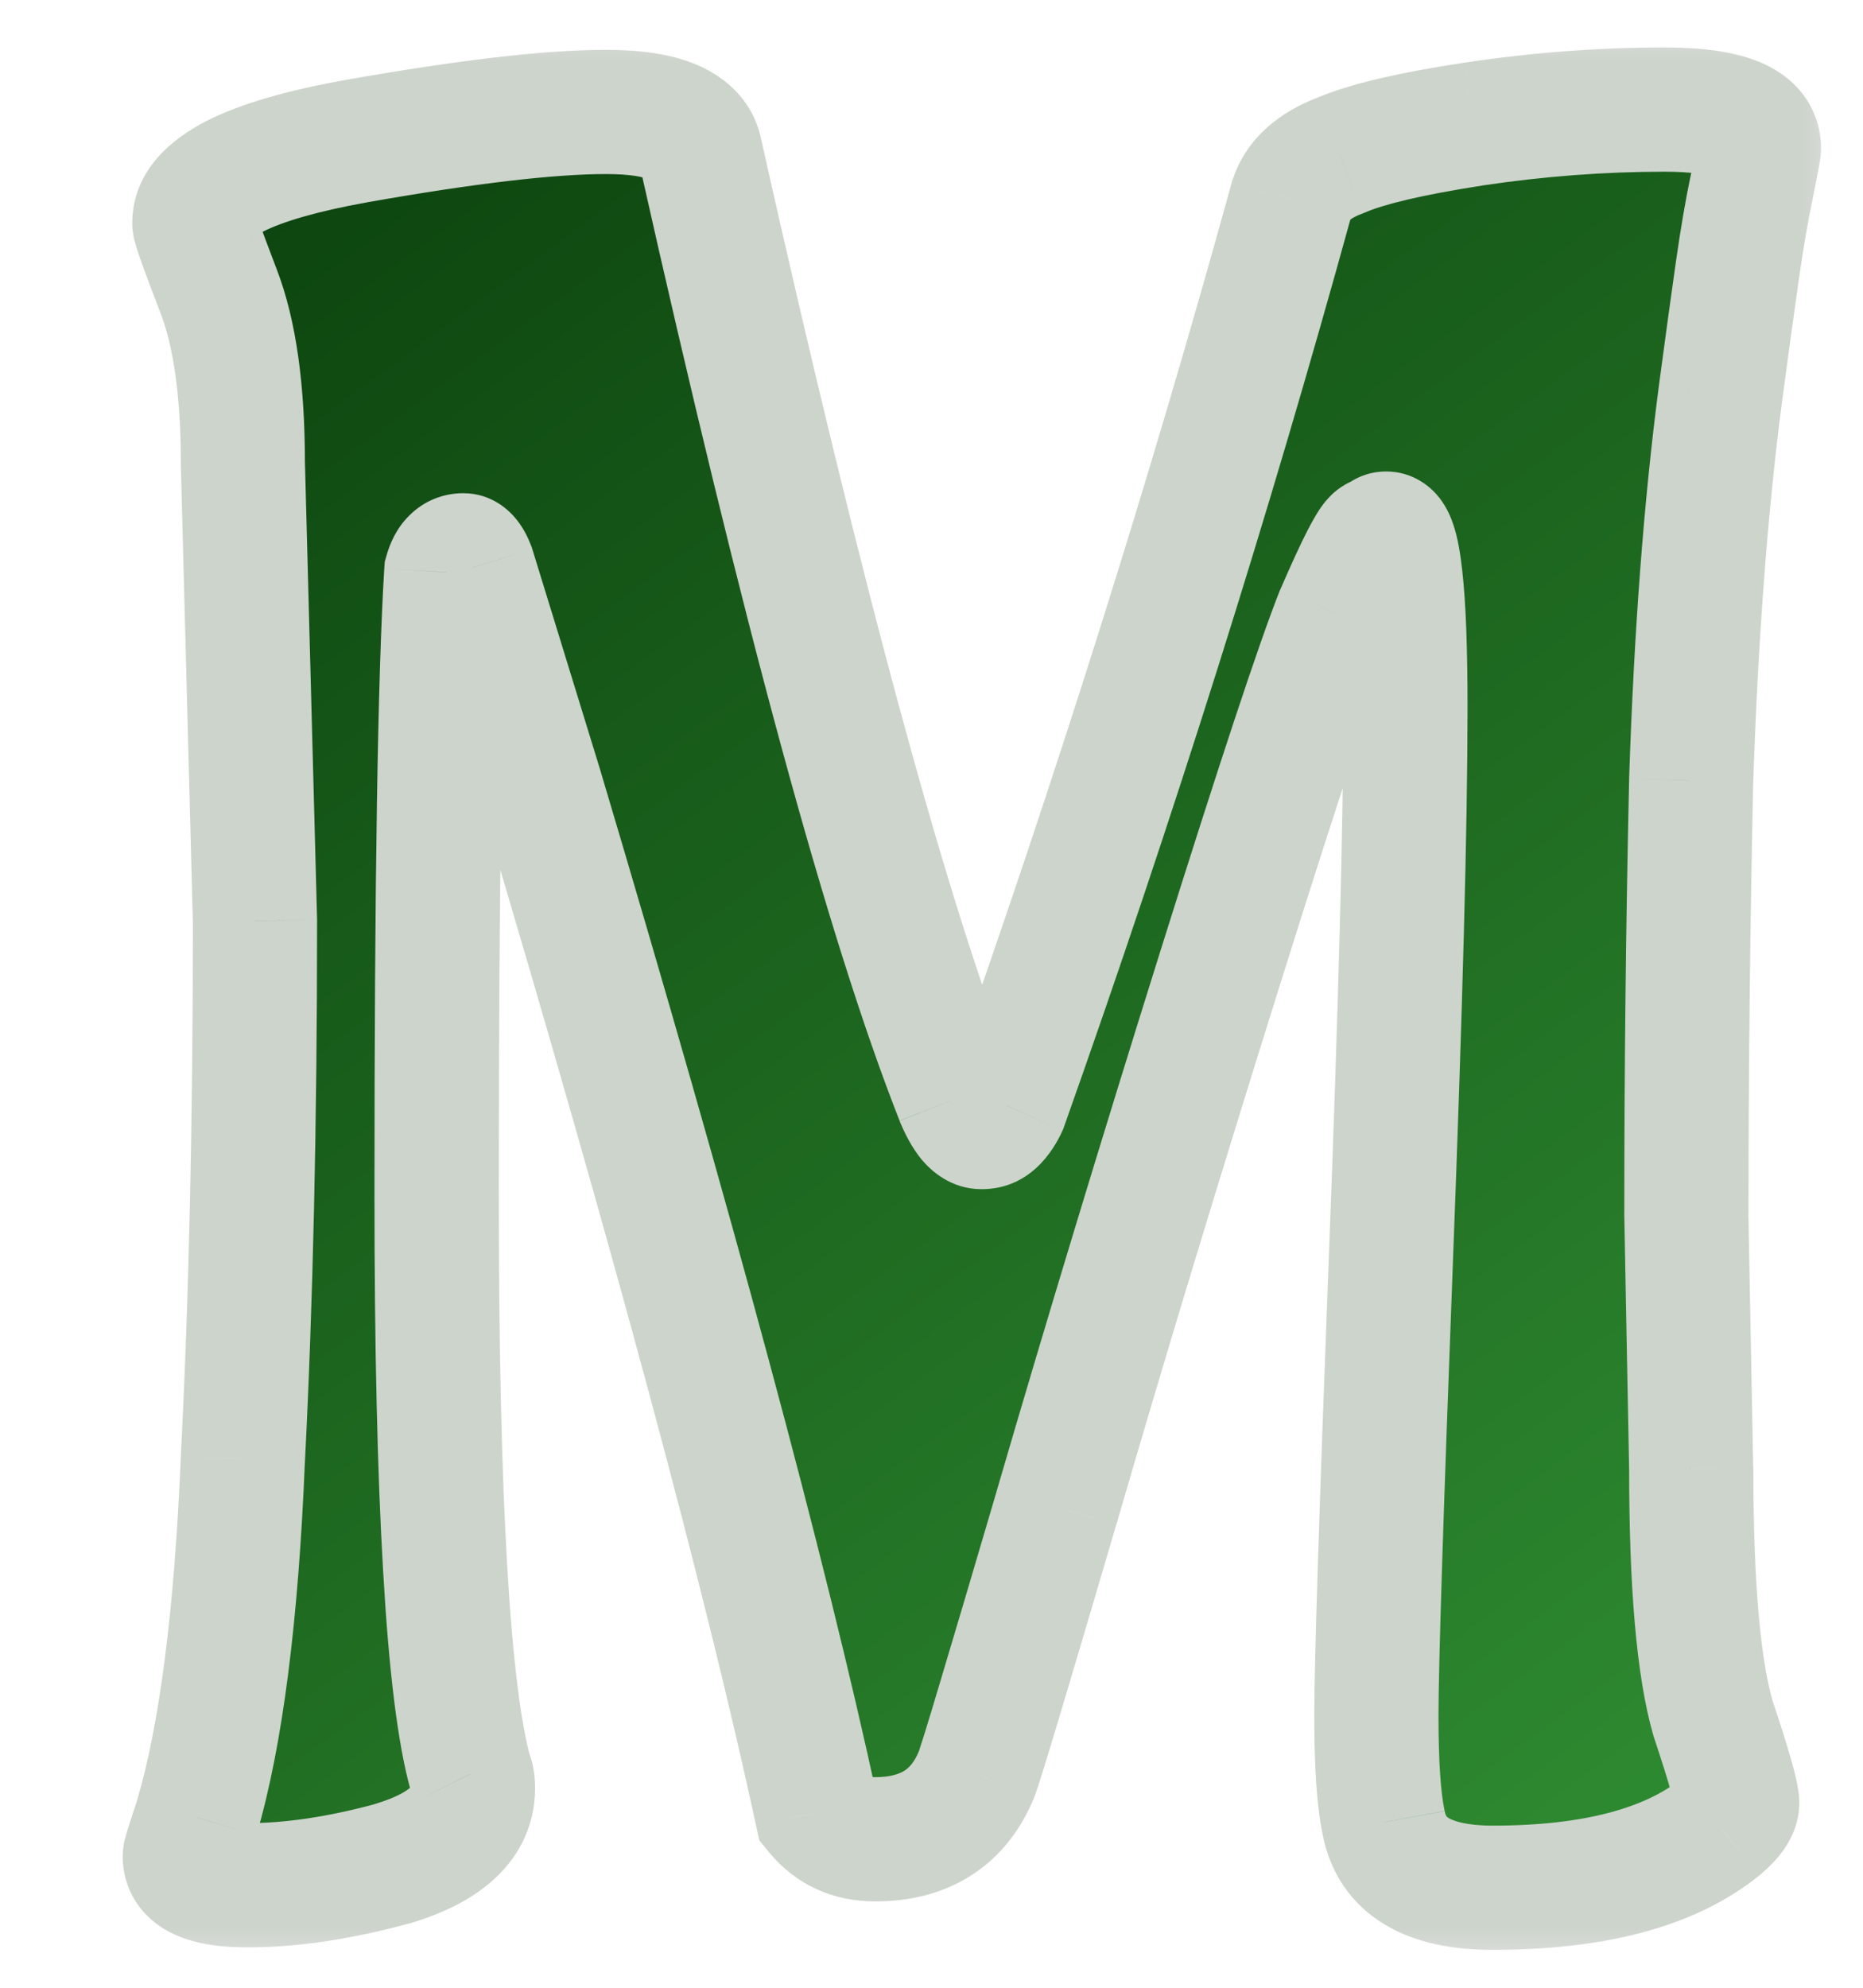 <svg width="15" height="16" viewBox="0 0 15 16" fill="none" xmlns="http://www.w3.org/2000/svg">
<mask id="path-1-outside-1_124_136" maskUnits="userSpaceOnUse" x="0" y="0" width="15" height="16" fill="black">
<rect fill="white" width="15" height="16"/>
<path d="M2.053 7.415L1.956 3.729C1.956 3.144 1.891 2.683 1.76 2.345C1.631 2.006 1.565 1.825 1.565 1.798C1.565 1.512 2.001 1.292 2.872 1.135C3.756 0.979 4.426 0.901 4.88 0.901C5.348 0.901 5.602 1.012 5.641 1.233C6.46 4.886 7.149 7.421 7.708 8.838C7.773 8.994 7.838 9.072 7.903 9.072C7.981 9.072 8.046 9.014 8.098 8.896C8.969 6.439 9.736 4.008 10.399 1.603C10.451 1.448 10.581 1.331 10.789 1.252C10.997 1.161 11.354 1.077 11.861 0.999C12.382 0.921 12.895 0.882 13.402 0.882C13.909 0.882 14.162 0.986 14.162 1.194C14.162 1.207 14.143 1.311 14.104 1.506C14.065 1.688 14.026 1.915 13.987 2.188C13.948 2.462 13.902 2.793 13.851 3.183C13.733 4.08 13.655 5.114 13.617 6.284C13.591 7.441 13.578 8.604 13.578 9.774L13.617 11.822C13.617 12.758 13.675 13.427 13.792 13.83C13.922 14.22 13.987 14.447 13.987 14.512C13.987 14.565 13.941 14.63 13.851 14.707C13.447 15.033 12.836 15.195 12.018 15.195C11.498 15.195 11.205 15.02 11.14 14.668C11.101 14.486 11.082 14.2 11.082 13.81C11.082 13.408 11.12 12.185 11.198 10.145C11.277 8.104 11.316 6.622 11.316 5.699C11.316 4.763 11.264 4.295 11.159 4.295C11.146 4.295 11.14 4.301 11.14 4.314C11.14 4.314 11.12 4.321 11.082 4.333C11.043 4.346 10.938 4.548 10.77 4.938C10.614 5.328 10.295 6.29 9.814 7.824C9.333 9.358 8.898 10.794 8.508 12.133C8.117 13.46 7.903 14.175 7.864 14.278C7.721 14.63 7.448 14.805 7.045 14.805C6.85 14.805 6.694 14.733 6.577 14.591C6.161 12.666 5.42 9.917 4.354 6.342L3.808 4.567C3.782 4.503 3.756 4.47 3.73 4.47C3.665 4.47 3.619 4.516 3.594 4.606C3.542 5.452 3.515 7.115 3.515 9.598C3.515 12.069 3.607 13.629 3.788 14.278C3.801 14.305 3.808 14.344 3.808 14.396C3.808 14.668 3.594 14.87 3.164 15C2.736 15.117 2.345 15.175 1.994 15.175C1.657 15.175 1.488 15.098 1.488 14.941C1.488 14.928 1.52 14.825 1.585 14.63C1.78 13.966 1.903 13.005 1.956 11.743C2.021 10.482 2.053 9.04 2.053 7.415Z"/>
</mask>
<path d="M2.053 7.415L1.956 3.729C1.956 3.144 1.891 2.683 1.76 2.345C1.631 2.006 1.565 1.825 1.565 1.798C1.565 1.512 2.001 1.292 2.872 1.135C3.756 0.979 4.426 0.901 4.88 0.901C5.348 0.901 5.602 1.012 5.641 1.233C6.46 4.886 7.149 7.421 7.708 8.838C7.773 8.994 7.838 9.072 7.903 9.072C7.981 9.072 8.046 9.014 8.098 8.896C8.969 6.439 9.736 4.008 10.399 1.603C10.451 1.448 10.581 1.331 10.789 1.252C10.997 1.161 11.354 1.077 11.861 0.999C12.382 0.921 12.895 0.882 13.402 0.882C13.909 0.882 14.162 0.986 14.162 1.194C14.162 1.207 14.143 1.311 14.104 1.506C14.065 1.688 14.026 1.915 13.987 2.188C13.948 2.462 13.902 2.793 13.851 3.183C13.733 4.08 13.655 5.114 13.617 6.284C13.591 7.441 13.578 8.604 13.578 9.774L13.617 11.822C13.617 12.758 13.675 13.427 13.792 13.83C13.922 14.22 13.987 14.447 13.987 14.512C13.987 14.565 13.941 14.63 13.851 14.707C13.447 15.033 12.836 15.195 12.018 15.195C11.498 15.195 11.205 15.02 11.14 14.668C11.101 14.486 11.082 14.2 11.082 13.81C11.082 13.408 11.12 12.185 11.198 10.145C11.277 8.104 11.316 6.622 11.316 5.699C11.316 4.763 11.264 4.295 11.159 4.295C11.146 4.295 11.14 4.301 11.14 4.314C11.14 4.314 11.12 4.321 11.082 4.333C11.043 4.346 10.938 4.548 10.77 4.938C10.614 5.328 10.295 6.29 9.814 7.824C9.333 9.358 8.898 10.794 8.508 12.133C8.117 13.46 7.903 14.175 7.864 14.278C7.721 14.63 7.448 14.805 7.045 14.805C6.85 14.805 6.694 14.733 6.577 14.591C6.161 12.666 5.42 9.917 4.354 6.342L3.808 4.567C3.782 4.503 3.756 4.47 3.73 4.47C3.665 4.47 3.619 4.516 3.594 4.606C3.542 5.452 3.515 7.115 3.515 9.598C3.515 12.069 3.607 13.629 3.788 14.278C3.801 14.305 3.808 14.344 3.808 14.396C3.808 14.668 3.594 14.87 3.164 15C2.736 15.117 2.345 15.175 1.994 15.175C1.657 15.175 1.488 15.098 1.488 14.941C1.488 14.928 1.52 14.825 1.585 14.63C1.78 13.966 1.903 13.005 1.956 11.743C2.021 10.482 2.053 9.04 2.053 7.415Z" fill="url(#paint0_linear_124_136)"/>
<path d="M2.053 7.415L2.553 7.415L2.553 7.401L2.053 7.415ZM1.956 3.729L1.455 3.729L1.456 3.742L1.956 3.729ZM1.76 2.345L2.227 2.165L2.227 2.165L1.76 2.345ZM2.872 1.135L2.785 0.643L2.784 0.643L2.872 1.135ZM5.641 1.233L5.149 1.32L5.151 1.331L5.153 1.342L5.641 1.233ZM7.708 8.838L7.243 9.022L7.246 9.03L7.708 8.838ZM8.098 8.896L8.555 9.1L8.563 9.082L8.569 9.064L8.098 8.896ZM10.399 1.603L9.925 1.445L9.92 1.458L9.917 1.471L10.399 1.603ZM10.789 1.252L10.965 1.721L10.977 1.716L10.989 1.711L10.789 1.252ZM11.861 0.999L11.787 0.505L11.786 0.505L11.861 0.999ZM14.104 1.506L14.593 1.611L14.594 1.604L14.104 1.506ZM13.987 2.188L13.492 2.118L13.492 2.118L13.987 2.188ZM13.851 3.183L13.355 3.117L13.355 3.118L13.851 3.183ZM13.617 6.284L13.117 6.267L13.117 6.272L13.617 6.284ZM13.578 9.774L13.077 9.774L13.078 9.784L13.578 9.774ZM13.617 11.822L14.117 11.822L14.116 11.812L13.617 11.822ZM13.792 13.83L13.312 13.969L13.315 13.979L13.318 13.988L13.792 13.83ZM13.851 14.707L14.164 15.097L14.17 15.092L14.176 15.087L13.851 14.707ZM11.14 14.668L11.632 14.577L11.629 14.564L11.14 14.668ZM11.198 10.145L10.699 10.125L10.699 10.125L11.198 10.145ZM11.14 4.314L11.298 4.788L11.64 4.674V4.314H11.14ZM11.082 4.333L10.923 3.859L10.923 3.859L11.082 4.333ZM10.77 4.938L10.311 4.739L10.308 4.746L10.305 4.752L10.77 4.938ZM9.814 7.824L9.337 7.674L9.337 7.674L9.814 7.824ZM8.508 12.133L8.987 12.275L8.988 12.273L8.508 12.133ZM7.864 14.278L8.327 14.467L8.332 14.454L7.864 14.278ZM6.577 14.591L6.088 14.696L6.114 14.814L6.19 14.907L6.577 14.591ZM4.354 6.342L4.833 6.199L4.832 6.195L4.354 6.342ZM3.808 4.567L4.286 4.42L4.28 4.401L4.272 4.382L3.808 4.567ZM3.594 4.606L3.113 4.469L3.098 4.521L3.094 4.576L3.594 4.606ZM3.788 14.278L3.307 14.413L3.32 14.459L3.341 14.502L3.788 14.278ZM3.164 15L3.296 15.483L3.309 15.479L3.164 15ZM1.585 14.63L2.059 14.788L2.062 14.779L2.065 14.771L1.585 14.63ZM1.956 11.743L1.456 11.718L1.456 11.723L1.956 11.743ZM2.553 7.401L2.455 3.716L1.456 3.742L1.553 7.428L2.553 7.401ZM2.455 3.729C2.455 3.116 2.389 2.585 2.227 2.165L1.294 2.524C1.392 2.78 1.456 3.172 1.456 3.729H2.455ZM2.227 2.165C2.163 1.997 2.116 1.872 2.085 1.786C2.07 1.743 2.06 1.715 2.055 1.698C2.052 1.689 2.052 1.689 2.054 1.694C2.054 1.697 2.056 1.705 2.058 1.717C2.06 1.725 2.066 1.756 2.066 1.798H1.065C1.065 1.871 1.082 1.932 1.083 1.937C1.089 1.958 1.095 1.979 1.1 1.996C1.112 2.032 1.126 2.075 1.143 2.123C1.178 2.219 1.228 2.354 1.294 2.524L2.227 2.165ZM2.066 1.798C2.066 1.952 1.944 1.953 2.118 1.864C2.271 1.787 2.54 1.703 2.96 1.628L2.784 0.643C2.333 0.724 1.949 0.829 1.666 0.972C1.405 1.105 1.065 1.359 1.065 1.798H2.066ZM2.959 1.628C3.836 1.473 4.471 1.401 4.88 1.401V0.401C4.38 0.401 3.676 0.486 2.785 0.643L2.959 1.628ZM4.88 1.401C4.979 1.401 5.056 1.407 5.116 1.416C5.176 1.426 5.208 1.437 5.222 1.443C5.235 1.448 5.219 1.444 5.197 1.419C5.171 1.39 5.155 1.354 5.149 1.32L6.133 1.146C6.078 0.831 5.861 0.631 5.621 0.526C5.403 0.431 5.142 0.401 4.88 0.401V1.401ZM5.153 1.342C5.972 4.995 6.668 7.564 7.243 9.021L8.173 8.655C7.63 7.278 6.948 4.777 6.129 1.124L5.153 1.342ZM7.246 9.03C7.287 9.128 7.343 9.239 7.421 9.334C7.495 9.422 7.655 9.572 7.903 9.572V8.572C8.086 8.572 8.181 8.683 8.19 8.693C8.203 8.71 8.194 8.704 8.17 8.646L7.246 9.03ZM7.903 9.572C8.288 9.572 8.479 9.27 8.555 9.1L7.641 8.693C7.631 8.715 7.638 8.691 7.676 8.656C7.697 8.638 7.728 8.615 7.77 8.598C7.813 8.581 7.858 8.572 7.903 8.572V9.572ZM8.569 9.064C9.444 6.596 10.215 4.153 10.881 1.736L9.917 1.471C9.257 3.864 8.494 6.283 7.627 8.729L8.569 9.064ZM10.873 1.762C10.872 1.765 10.871 1.768 10.869 1.771C10.867 1.774 10.867 1.774 10.87 1.77C10.878 1.763 10.904 1.743 10.965 1.721L10.613 0.784C10.317 0.896 10.04 1.1 9.925 1.445L10.873 1.762ZM10.989 1.711C11.133 1.648 11.433 1.571 11.938 1.493L11.786 0.505C11.276 0.583 10.861 0.675 10.589 0.794L10.989 1.711ZM11.936 1.493C12.432 1.419 12.921 1.382 13.402 1.382V0.382C12.869 0.382 12.331 0.423 11.787 0.505L11.936 1.493ZM13.402 1.382C13.513 1.382 13.6 1.388 13.667 1.397C13.736 1.406 13.771 1.418 13.783 1.423C13.795 1.428 13.764 1.418 13.727 1.373C13.684 1.319 13.662 1.252 13.662 1.194H14.662C14.662 1.032 14.61 0.874 14.503 0.742C14.403 0.619 14.276 0.544 14.162 0.497C13.944 0.408 13.675 0.382 13.402 0.382V1.382ZM13.662 1.194C13.662 1.17 13.664 1.151 13.665 1.148C13.665 1.141 13.666 1.137 13.666 1.136C13.666 1.133 13.666 1.134 13.666 1.139C13.664 1.148 13.661 1.165 13.656 1.19C13.647 1.239 13.633 1.311 13.614 1.408L14.594 1.604C14.614 1.506 14.629 1.429 14.639 1.374C14.644 1.347 14.649 1.323 14.652 1.303C14.654 1.293 14.655 1.282 14.657 1.271C14.657 1.27 14.662 1.235 14.662 1.194H13.662ZM13.615 1.401C13.573 1.598 13.532 1.838 13.492 2.118L14.482 2.259C14.52 1.993 14.557 1.778 14.593 1.611L13.615 1.401ZM13.492 2.118C13.453 2.393 13.407 2.726 13.355 3.117L14.346 3.249C14.398 2.86 14.443 2.53 14.482 2.259L13.492 2.118ZM13.355 3.118C13.235 4.035 13.156 5.085 13.117 6.267L14.116 6.3C14.155 5.142 14.232 4.125 14.346 3.248L13.355 3.118ZM13.117 6.272C13.091 7.433 13.078 8.6 13.078 9.774H14.078C14.078 8.608 14.091 7.448 14.116 6.295L13.117 6.272ZM13.078 9.784L13.117 11.831L14.116 11.812L14.077 9.764L13.078 9.784ZM13.117 11.822C13.117 12.761 13.174 13.493 13.312 13.969L14.272 13.691C14.177 13.361 14.117 12.754 14.117 11.822H13.117ZM13.318 13.988C13.382 14.18 13.428 14.327 13.457 14.431C13.472 14.483 13.482 14.519 13.487 14.542C13.495 14.577 13.487 14.556 13.487 14.512H14.487C14.487 14.437 14.471 14.363 14.463 14.325C14.452 14.275 14.437 14.217 14.419 14.156C14.384 14.032 14.332 13.87 14.266 13.672L13.318 13.988ZM13.487 14.512C13.487 14.452 13.5 14.404 13.512 14.373C13.524 14.342 13.537 14.322 13.543 14.313C13.553 14.299 13.553 14.304 13.525 14.328L14.176 15.087C14.239 15.033 14.307 14.967 14.363 14.887C14.415 14.812 14.487 14.682 14.487 14.512H13.487ZM13.537 14.318C13.261 14.54 12.785 14.695 12.018 14.695V15.695C12.888 15.695 13.634 15.525 14.164 15.097L13.537 14.318ZM12.018 14.695C11.804 14.695 11.703 14.657 11.665 14.635C11.65 14.625 11.646 14.62 11.645 14.618C11.644 14.616 11.637 14.605 11.632 14.578L10.648 14.759C10.706 15.069 10.875 15.327 11.151 15.492C11.405 15.645 11.711 15.695 12.018 15.695V14.695ZM11.629 14.564C11.602 14.436 11.582 14.195 11.582 13.81H10.582C10.582 14.206 10.6 14.537 10.651 14.773L11.629 14.564ZM11.582 13.81C11.582 13.419 11.62 12.21 11.698 10.164L10.699 10.125C10.621 12.161 10.582 13.396 10.582 13.81H11.582ZM11.698 10.164C11.776 8.122 11.816 6.632 11.816 5.699H10.816C10.816 6.611 10.777 8.085 10.699 10.125L11.698 10.164ZM11.816 5.699C11.816 5.226 11.803 4.853 11.773 4.59C11.759 4.464 11.739 4.334 11.702 4.224C11.685 4.172 11.652 4.089 11.591 4.009C11.527 3.927 11.385 3.795 11.159 3.795V4.795C10.96 4.795 10.842 4.676 10.801 4.623C10.78 4.596 10.768 4.572 10.762 4.561C10.756 4.548 10.754 4.541 10.753 4.54C10.753 4.54 10.754 4.543 10.756 4.55C10.758 4.558 10.76 4.569 10.763 4.583C10.768 4.612 10.774 4.651 10.78 4.701C10.802 4.906 10.816 5.235 10.816 5.699H11.816ZM11.159 3.795C11.076 3.795 10.921 3.816 10.791 3.946C10.661 4.076 10.64 4.23 10.64 4.314H11.64C11.64 4.385 11.622 4.529 11.498 4.653C11.375 4.777 11.23 4.795 11.159 4.795V3.795ZM11.14 4.314C10.982 3.84 10.982 3.84 10.982 3.84C10.982 3.84 10.982 3.84 10.982 3.84C10.982 3.84 10.982 3.84 10.982 3.84C10.982 3.84 10.982 3.84 10.982 3.84C10.982 3.84 10.982 3.84 10.982 3.84C10.982 3.84 10.982 3.84 10.982 3.84C10.982 3.84 10.982 3.84 10.982 3.84C10.982 3.84 10.982 3.84 10.982 3.84C10.982 3.84 10.982 3.84 10.982 3.84C10.982 3.84 10.982 3.84 10.982 3.84C10.982 3.84 10.982 3.84 10.982 3.84C10.982 3.84 10.982 3.84 10.982 3.84C10.982 3.84 10.982 3.84 10.982 3.84C10.982 3.84 10.982 3.84 10.982 3.84C10.982 3.84 10.982 3.84 10.982 3.84C10.982 3.84 10.982 3.84 10.982 3.84C10.982 3.84 10.982 3.84 10.982 3.84C10.982 3.84 10.982 3.84 10.982 3.84C10.982 3.84 10.982 3.84 10.982 3.84C10.982 3.84 10.982 3.84 10.982 3.84C10.982 3.84 10.982 3.84 10.982 3.84C10.982 3.84 10.982 3.84 10.982 3.84C10.982 3.84 10.982 3.84 10.982 3.84C10.982 3.84 10.982 3.84 10.982 3.84C10.982 3.84 10.982 3.84 10.982 3.84C10.982 3.84 10.982 3.84 10.982 3.84C10.982 3.84 10.982 3.84 10.982 3.84C10.982 3.84 10.982 3.84 10.982 3.84C10.982 3.84 10.982 3.84 10.982 3.84C10.982 3.84 10.982 3.84 10.982 3.84C10.982 3.84 10.982 3.84 10.982 3.84C10.982 3.84 10.982 3.84 10.982 3.84C10.982 3.84 10.982 3.84 10.982 3.84C10.982 3.84 10.982 3.84 10.982 3.84C10.982 3.84 10.982 3.84 10.982 3.84C10.982 3.84 10.982 3.84 10.982 3.84C10.982 3.84 10.982 3.84 10.982 3.84C10.982 3.84 10.982 3.84 10.982 3.84C10.982 3.84 10.982 3.84 10.982 3.84C10.982 3.84 10.982 3.84 10.982 3.84C10.982 3.84 10.982 3.84 10.982 3.84C10.982 3.84 10.982 3.84 10.982 3.84C10.982 3.84 10.982 3.84 10.982 3.84C10.982 3.84 10.982 3.84 10.982 3.84C10.982 3.84 10.981 3.84 10.981 3.84C10.981 3.84 10.981 3.84 10.981 3.84C10.981 3.84 10.981 3.84 10.981 3.84C10.981 3.84 10.981 3.84 10.981 3.84C10.981 3.84 10.981 3.84 10.981 3.84C10.981 3.84 10.981 3.84 10.981 3.84C10.981 3.84 10.981 3.84 10.981 3.84C10.981 3.84 10.981 3.84 10.981 3.84C10.981 3.84 10.981 3.84 10.981 3.84C10.981 3.84 10.981 3.84 10.981 3.84C10.981 3.84 10.981 3.84 10.981 3.84C10.981 3.84 10.981 3.84 10.981 3.84C10.981 3.84 10.981 3.84 10.981 3.84C10.981 3.84 10.981 3.84 10.981 3.84C10.981 3.84 10.981 3.84 10.981 3.84C10.981 3.84 10.981 3.84 10.981 3.84C10.981 3.84 10.981 3.84 10.981 3.84C10.981 3.84 10.981 3.84 10.981 3.84C10.981 3.84 10.981 3.84 10.981 3.84C10.981 3.84 10.981 3.84 10.981 3.84C10.981 3.84 10.981 3.84 10.981 3.84C10.981 3.84 10.981 3.84 10.981 3.84C10.981 3.84 10.981 3.84 10.981 3.84C10.981 3.84 10.981 3.84 10.981 3.84C10.981 3.84 10.981 3.84 10.981 3.84C10.981 3.84 10.981 3.84 10.981 3.84C10.981 3.84 10.981 3.84 10.981 3.84C10.981 3.84 10.981 3.84 10.981 3.84C10.981 3.84 10.981 3.84 10.981 3.84C10.981 3.84 10.981 3.84 10.981 3.84C10.981 3.84 10.981 3.84 10.981 3.84C10.981 3.84 10.981 3.84 10.981 3.84C10.981 3.84 10.981 3.84 10.981 3.84C10.981 3.84 10.98 3.84 10.98 3.84C10.98 3.84 10.98 3.84 10.98 3.84C10.98 3.84 10.98 3.84 10.98 3.84C10.98 3.84 10.98 3.84 10.98 3.84C10.98 3.84 10.98 3.84 10.98 3.84C10.98 3.84 10.98 3.84 10.98 3.84C10.98 3.84 10.98 3.84 10.98 3.84C10.98 3.84 10.98 3.84 10.98 3.84C10.98 3.84 10.98 3.84 10.98 3.84C10.98 3.84 10.98 3.84 10.98 3.84C10.98 3.84 10.98 3.84 10.98 3.84C10.98 3.84 10.98 3.84 10.98 3.84C10.98 3.84 10.98 3.84 10.98 3.84C10.98 3.84 10.98 3.84 10.98 3.84C10.98 3.84 10.98 3.84 10.98 3.84C10.98 3.84 10.98 3.84 10.98 3.84C10.98 3.84 10.98 3.84 10.98 3.84C10.98 3.84 10.98 3.84 10.98 3.84C10.98 3.84 10.98 3.84 10.98 3.84C10.98 3.84 10.98 3.84 10.98 3.84C10.98 3.84 10.98 3.84 10.98 3.84C10.98 3.84 10.98 3.84 10.98 3.84C10.98 3.84 10.98 3.84 10.98 3.84C10.98 3.84 10.98 3.84 10.98 3.84C10.98 3.84 10.98 3.84 10.98 3.84C10.98 3.84 10.979 3.84 10.979 3.84C10.979 3.84 10.979 3.84 10.979 3.84C10.979 3.84 10.979 3.84 10.979 3.84C10.979 3.84 10.979 3.84 10.979 3.84C10.979 3.841 10.979 3.841 10.979 3.841C10.979 3.841 10.979 3.841 10.979 3.841C10.979 3.841 10.979 3.841 10.979 3.841C10.979 3.841 10.979 3.841 10.979 3.841C10.979 3.841 10.979 3.841 10.979 3.841C10.979 3.841 10.979 3.841 10.979 3.841C10.979 3.841 10.979 3.841 10.979 3.841C10.979 3.841 10.979 3.841 10.979 3.841C10.979 3.841 10.979 3.841 10.979 3.841C10.979 3.841 10.979 3.841 10.979 3.841C10.979 3.841 10.979 3.841 10.979 3.841C10.979 3.841 10.979 3.841 10.979 3.841C10.979 3.841 10.979 3.841 10.979 3.841C10.979 3.841 10.979 3.841 10.979 3.841C10.979 3.841 10.979 3.841 10.979 3.841C10.979 3.841 10.979 3.841 10.979 3.841C10.979 3.841 10.979 3.841 10.979 3.841C10.979 3.841 10.979 3.841 10.979 3.841C10.978 3.841 10.978 3.841 10.978 3.841C10.978 3.841 10.978 3.841 10.978 3.841C10.978 3.841 10.978 3.841 10.978 3.841C10.978 3.841 10.978 3.841 10.978 3.841C10.978 3.841 10.978 3.841 10.978 3.841C10.978 3.841 10.978 3.841 10.978 3.841C10.978 3.841 10.978 3.841 10.978 3.841C10.978 3.841 10.978 3.841 10.978 3.841C10.978 3.841 10.978 3.841 10.978 3.841C10.978 3.841 10.978 3.841 10.978 3.841C10.978 3.841 10.978 3.841 10.978 3.841C10.978 3.841 10.978 3.841 10.978 3.841C10.978 3.841 10.978 3.841 10.978 3.841C10.978 3.841 10.978 3.841 10.978 3.841C10.978 3.841 10.978 3.841 10.978 3.841C10.978 3.841 10.977 3.841 10.977 3.841C10.977 3.841 10.977 3.841 10.977 3.841C10.977 3.841 10.977 3.841 10.977 3.841C10.977 3.841 10.977 3.841 10.977 3.841C10.977 3.841 10.977 3.841 10.977 3.841C10.977 3.841 10.977 3.841 10.977 3.841C10.977 3.841 10.977 3.841 10.977 3.841C10.977 3.841 10.977 3.841 10.977 3.841C10.977 3.841 10.977 3.841 10.977 3.841C10.977 3.841 10.977 3.841 10.977 3.841C10.977 3.841 10.977 3.841 10.977 3.841C10.977 3.841 10.977 3.841 10.977 3.841C10.977 3.841 10.977 3.841 10.977 3.841C10.977 3.841 10.977 3.841 10.977 3.841C10.977 3.841 10.977 3.841 10.977 3.841C10.977 3.841 10.977 3.841 10.976 3.841C10.976 3.841 10.976 3.841 10.976 3.841C10.976 3.841 10.976 3.841 10.976 3.841C10.976 3.841 10.976 3.842 10.976 3.842C10.976 3.842 10.976 3.842 10.976 3.842C10.976 3.842 10.976 3.842 10.976 3.842C10.976 3.842 10.976 3.842 10.976 3.842C10.976 3.842 10.976 3.842 10.976 3.842C10.976 3.842 10.976 3.842 10.976 3.842C10.976 3.842 10.976 3.842 10.976 3.842C10.976 3.842 10.976 3.842 10.976 3.842C10.976 3.842 10.976 3.842 10.976 3.842C10.976 3.842 10.976 3.842 10.976 3.842C10.976 3.842 10.976 3.842 10.976 3.842C10.976 3.842 10.976 3.842 10.976 3.842C10.976 3.842 10.976 3.842 10.975 3.842C10.975 3.842 10.975 3.842 10.975 3.842C10.975 3.842 10.975 3.842 10.975 3.842C10.975 3.842 10.975 3.842 10.975 3.842C10.975 3.842 10.975 3.842 10.975 3.842C10.975 3.842 10.975 3.842 10.975 3.842C10.975 3.842 10.975 3.842 10.975 3.842C10.975 3.842 10.975 3.842 10.975 3.842C10.975 3.842 10.975 3.842 10.975 3.842C10.975 3.842 10.975 3.842 10.975 3.842C10.975 3.842 10.975 3.842 10.975 3.842C10.975 3.842 10.975 3.842 10.975 3.842C10.975 3.842 10.975 3.842 10.975 3.842C10.975 3.842 10.974 3.842 10.974 3.842C10.974 3.842 10.974 3.842 10.974 3.842C10.974 3.842 10.974 3.842 10.974 3.842C10.974 3.842 10.974 3.842 10.974 3.842C10.974 3.842 10.974 3.842 10.974 3.842C10.974 3.842 10.974 3.842 10.974 3.842C10.974 3.842 10.974 3.842 10.974 3.842C10.974 3.842 10.974 3.842 10.974 3.842C10.974 3.842 10.974 3.842 10.974 3.842C10.974 3.842 10.974 3.842 10.974 3.842C10.974 3.842 10.974 3.842 10.974 3.842C10.973 3.842 10.973 3.842 10.973 3.842C10.973 3.842 10.973 3.842 10.973 3.842C10.973 3.842 10.973 3.842 10.973 3.843C10.973 3.843 10.973 3.843 10.973 3.843C10.973 3.843 10.973 3.843 10.973 3.843C10.973 3.843 10.973 3.843 10.973 3.843C10.973 3.843 10.973 3.843 10.973 3.843C10.973 3.843 10.973 3.843 10.973 3.843C10.973 3.843 10.973 3.843 10.973 3.843C10.973 3.843 10.973 3.843 10.973 3.843C10.973 3.843 10.973 3.843 10.973 3.843C10.973 3.843 10.973 3.843 10.973 3.843C10.973 3.843 10.973 3.843 10.972 3.843C10.972 3.843 10.972 3.843 10.972 3.843C10.972 3.843 10.972 3.843 10.972 3.843C10.972 3.843 10.972 3.843 10.972 3.843C10.972 3.843 10.972 3.843 10.972 3.843C10.972 3.843 10.972 3.843 10.972 3.843C10.972 3.843 10.972 3.843 10.972 3.843C10.972 3.843 10.972 3.843 10.972 3.843C10.972 3.843 10.972 3.843 10.972 3.843C10.972 3.843 10.972 3.843 10.972 3.843C10.972 3.843 10.972 3.843 10.972 3.843C10.971 3.843 10.971 3.843 10.971 3.843C10.971 3.843 10.971 3.843 10.971 3.843C10.971 3.843 10.971 3.843 10.971 3.843C10.971 3.843 10.971 3.843 10.971 3.843C10.971 3.843 10.971 3.843 10.971 3.843C10.971 3.843 10.971 3.843 10.971 3.843C10.971 3.843 10.971 3.843 10.971 3.843C10.971 3.843 10.971 3.843 10.971 3.843C10.971 3.843 10.971 3.843 10.971 3.843C10.971 3.843 10.97 3.843 10.97 3.843C10.97 3.843 10.97 3.843 10.97 3.843C10.97 3.844 10.97 3.844 10.97 3.844C10.97 3.844 10.97 3.844 10.97 3.844C10.97 3.844 10.97 3.844 10.97 3.844C10.97 3.844 10.97 3.844 10.97 3.844C10.97 3.844 10.97 3.844 10.97 3.844C10.97 3.844 10.97 3.844 10.97 3.844C10.97 3.844 10.97 3.844 10.97 3.844C10.97 3.844 10.97 3.844 10.97 3.844C10.97 3.844 10.97 3.844 10.97 3.844C10.969 3.844 10.969 3.844 10.969 3.844C10.969 3.844 10.969 3.844 10.969 3.844C10.969 3.844 10.969 3.844 10.969 3.844C10.969 3.844 10.969 3.844 10.969 3.844C10.969 3.844 10.969 3.844 10.969 3.844C10.969 3.844 10.969 3.844 10.969 3.844C10.969 3.844 10.969 3.844 10.969 3.844C10.969 3.844 10.969 3.844 10.969 3.844C10.969 3.844 10.969 3.844 10.969 3.844C10.969 3.844 10.968 3.844 10.968 3.844C10.968 3.844 10.968 3.844 10.968 3.844C10.968 3.844 10.968 3.844 10.968 3.844C10.968 3.844 10.968 3.844 10.968 3.844C10.968 3.844 10.968 3.844 10.968 3.844C10.968 3.844 10.968 3.844 10.968 3.844C10.968 3.844 10.968 3.844 10.968 3.844C10.968 3.844 10.968 3.844 10.968 3.844C10.968 3.844 10.967 3.844 10.967 3.844C10.967 3.844 10.967 3.844 10.967 3.844C10.967 3.845 10.967 3.845 10.967 3.845C10.967 3.845 10.967 3.845 10.967 3.845C10.967 3.845 10.967 3.845 10.967 3.845C10.967 3.845 10.967 3.845 10.967 3.845C10.967 3.845 10.967 3.845 10.967 3.845C10.967 3.845 10.967 3.845 10.967 3.845C10.967 3.845 10.967 3.845 10.967 3.845C10.966 3.845 10.966 3.845 10.966 3.845C10.966 3.845 10.966 3.845 10.966 3.845C10.966 3.845 10.966 3.845 10.966 3.845C10.966 3.845 10.966 3.845 10.966 3.845C10.966 3.845 10.966 3.845 10.966 3.845C10.966 3.845 10.966 3.845 10.966 3.845C10.966 3.845 10.966 3.845 10.966 3.845C10.966 3.845 10.966 3.845 10.966 3.845C10.966 3.845 10.966 3.845 10.966 3.845C10.966 3.845 10.965 3.845 10.965 3.845C10.965 3.845 10.965 3.845 10.965 3.845C10.965 3.845 10.965 3.845 10.965 3.845C10.965 3.845 10.965 3.845 10.965 3.845C10.965 3.845 10.965 3.845 10.965 3.845C10.965 3.845 10.965 3.845 10.965 3.845C10.965 3.845 10.965 3.845 10.965 3.845C10.965 3.845 10.965 3.845 10.964 3.845C10.964 3.845 10.964 3.845 10.964 3.845C10.964 3.845 10.964 3.846 10.964 3.846C10.964 3.846 10.964 3.846 10.964 3.846C10.964 3.846 10.964 3.846 10.964 3.846C10.964 3.846 10.964 3.846 10.964 3.846C10.964 3.846 10.964 3.846 10.964 3.846C10.964 3.846 10.964 3.846 10.964 3.846C10.964 3.846 10.964 3.846 10.963 3.846C10.963 3.846 10.963 3.846 10.963 3.846C10.963 3.846 10.963 3.846 10.963 3.846C10.963 3.846 10.963 3.846 10.963 3.846C10.963 3.846 10.963 3.846 10.963 3.846C10.963 3.846 10.963 3.846 10.963 3.846C10.963 3.846 10.963 3.846 10.963 3.846C10.963 3.846 10.963 3.846 10.963 3.846C10.963 3.846 10.963 3.846 10.963 3.846C10.962 3.846 10.962 3.846 10.962 3.846C10.962 3.846 10.962 3.846 10.962 3.846C10.962 3.846 10.962 3.846 10.962 3.846C10.962 3.846 10.962 3.846 10.962 3.846C10.962 3.846 10.962 3.846 10.962 3.846C10.962 3.846 10.962 3.846 10.962 3.846C10.962 3.846 10.962 3.846 10.961 3.846C10.961 3.846 10.961 3.846 10.961 3.846C10.961 3.846 10.961 3.847 10.961 3.847C10.961 3.847 10.961 3.847 10.961 3.847C10.961 3.847 10.961 3.847 10.961 3.847C10.961 3.847 10.961 3.847 10.961 3.847C10.961 3.847 10.961 3.847 10.961 3.847C10.961 3.847 10.961 3.847 10.961 3.847C10.96 3.847 10.96 3.847 10.96 3.847C10.96 3.847 10.96 3.847 10.96 3.847C10.96 3.847 10.96 3.847 10.96 3.847C10.96 3.847 10.96 3.847 10.96 3.847C10.96 3.847 10.96 3.847 10.96 3.847C10.96 3.847 10.96 3.847 10.96 3.847C10.96 3.847 10.96 3.847 10.96 3.847C10.96 3.847 10.96 3.847 10.96 3.847C10.959 3.847 10.959 3.847 10.959 3.847C10.959 3.847 10.959 3.847 10.959 3.847C10.959 3.847 10.959 3.847 10.959 3.847C10.959 3.847 10.959 3.847 10.959 3.847C10.959 3.847 10.959 3.847 10.959 3.847C10.959 3.847 10.959 3.847 10.959 3.847C10.959 3.847 10.959 3.847 10.959 3.847C10.958 3.847 10.958 3.848 10.958 3.848C10.958 3.848 10.958 3.848 10.958 3.848C10.958 3.848 10.958 3.848 10.958 3.848C10.958 3.848 10.958 3.848 10.958 3.848C10.958 3.848 10.958 3.848 10.958 3.848C10.958 3.848 10.958 3.848 10.958 3.848C10.957 3.848 10.957 3.848 10.957 3.848C10.957 3.848 10.957 3.848 10.957 3.848C10.957 3.848 10.957 3.848 10.957 3.848C10.957 3.848 10.957 3.848 10.957 3.848C10.957 3.848 10.957 3.848 10.957 3.848C10.957 3.848 10.957 3.848 10.957 3.848C10.957 3.848 10.957 3.848 10.957 3.848C10.957 3.848 10.956 3.848 10.956 3.848C10.956 3.848 10.956 3.848 10.956 3.848C10.956 3.848 10.956 3.848 10.956 3.848C10.956 3.848 10.956 3.848 10.956 3.848C10.956 3.848 10.956 3.848 10.956 3.848C10.956 3.848 10.956 3.848 10.956 3.848C10.956 3.848 10.956 3.848 10.956 3.848C10.955 3.848 10.955 3.848 10.955 3.849C10.955 3.849 10.955 3.849 10.955 3.849C10.955 3.849 10.955 3.849 10.955 3.849C10.955 3.849 10.955 3.849 10.955 3.849C10.955 3.849 10.955 3.849 10.955 3.849C10.955 3.849 10.955 3.849 10.955 3.849C10.954 3.849 10.954 3.849 10.954 3.849C10.954 3.849 10.954 3.849 10.954 3.849C10.954 3.849 10.954 3.849 10.954 3.849C10.954 3.849 10.954 3.849 10.954 3.849C10.954 3.849 10.954 3.849 10.954 3.849C10.954 3.849 10.954 3.849 10.954 3.849C10.954 3.849 10.954 3.849 10.953 3.849C10.953 3.849 10.953 3.849 10.953 3.849C10.953 3.849 10.953 3.849 10.953 3.849C10.953 3.849 10.953 3.849 10.953 3.849C10.953 3.849 10.953 3.849 10.953 3.849C10.953 3.849 10.953 3.849 10.953 3.849C10.953 3.849 10.953 3.849 10.953 3.849C10.952 3.849 10.952 3.849 10.952 3.85C10.952 3.85 10.952 3.85 10.952 3.85C10.952 3.85 10.952 3.85 10.952 3.85C10.952 3.85 10.952 3.85 10.952 3.85C10.952 3.85 10.952 3.85 10.952 3.85C10.952 3.85 10.952 3.85 10.951 3.85C10.951 3.85 10.951 3.85 10.951 3.85C10.951 3.85 10.951 3.85 10.951 3.85C10.951 3.85 10.951 3.85 10.951 3.85C10.951 3.85 10.951 3.85 10.951 3.85C10.951 3.85 10.951 3.85 10.951 3.85C10.951 3.85 10.951 3.85 10.95 3.85C10.95 3.85 10.95 3.85 10.95 3.85C10.95 3.85 10.95 3.85 10.95 3.85C10.95 3.85 10.95 3.85 10.95 3.85C10.95 3.85 10.95 3.85 10.95 3.85C10.95 3.85 10.95 3.85 10.95 3.85C10.95 3.85 10.95 3.85 10.95 3.85C10.949 3.85 10.949 3.85 10.949 3.851C10.949 3.851 10.949 3.851 10.949 3.851C10.949 3.851 10.949 3.851 10.949 3.851C10.949 3.851 10.949 3.851 10.949 3.851C10.949 3.851 10.949 3.851 10.949 3.851C10.949 3.851 10.948 3.851 10.948 3.851C10.948 3.851 10.948 3.851 10.948 3.851C10.948 3.851 10.948 3.851 10.948 3.851C10.948 3.851 10.948 3.851 10.948 3.851C10.948 3.851 10.948 3.851 10.948 3.851C10.948 3.851 10.948 3.851 10.948 3.851C10.947 3.851 10.947 3.851 10.947 3.851C10.947 3.851 10.947 3.851 10.947 3.851C10.947 3.851 10.947 3.851 10.947 3.851C10.947 3.851 10.947 3.851 10.947 3.851C10.947 3.851 10.947 3.851 10.947 3.851C10.947 3.851 10.947 3.851 10.947 3.851C10.947 3.851 10.946 3.851 10.946 3.852C10.946 3.852 10.946 3.852 10.946 3.852C10.946 3.852 10.946 3.852 10.946 3.852C10.946 3.852 10.946 3.852 10.946 3.852C10.946 3.852 10.946 3.852 10.946 3.852C10.946 3.852 10.945 3.852 10.945 3.852C10.945 3.852 10.945 3.852 10.945 3.852C10.945 3.852 10.945 3.852 10.945 3.852C10.945 3.852 10.945 3.852 10.945 3.852C10.945 3.852 10.945 3.852 10.945 3.852C10.945 3.852 10.945 3.852 10.945 3.852C10.944 3.852 10.944 3.852 10.944 3.852C10.944 3.852 10.944 3.852 10.944 3.852C10.944 3.852 10.944 3.852 10.944 3.852C10.944 3.852 10.944 3.852 10.944 3.852C10.944 3.852 10.944 3.852 10.944 3.852C10.944 3.852 10.944 3.852 10.944 3.852C10.943 3.852 10.943 3.853 10.943 3.853C10.943 3.853 10.943 3.853 10.943 3.853C10.943 3.853 10.943 3.853 10.943 3.853C10.943 3.853 10.943 3.853 10.943 3.853C10.943 3.853 10.943 3.853 10.943 3.853C10.943 3.853 10.942 3.853 10.942 3.853C10.942 3.853 10.942 3.853 10.942 3.853C10.942 3.853 10.942 3.853 10.942 3.853C10.942 3.853 10.942 3.853 10.942 3.853C10.942 3.853 10.942 3.853 10.942 3.853C10.941 3.853 10.941 3.853 10.941 3.853C10.941 3.853 10.941 3.853 10.941 3.853C10.941 3.853 10.941 3.853 10.941 3.853C10.941 3.853 10.941 3.853 10.941 3.853C10.941 3.853 10.941 3.853 10.941 3.853C10.941 3.853 10.941 3.853 10.94 3.853C10.94 3.853 10.94 3.854 10.94 3.854C10.94 3.854 10.94 3.854 10.94 3.854C10.94 3.854 10.94 3.854 10.94 3.854C10.94 3.854 10.94 3.854 10.94 3.854C10.94 3.854 10.94 3.854 10.94 3.854C10.939 3.854 10.939 3.854 10.939 3.854C10.939 3.854 10.939 3.854 10.939 3.854C10.939 3.854 10.939 3.854 10.939 3.854C10.939 3.854 10.939 3.854 10.939 3.854C10.939 3.854 10.939 3.854 10.938 3.854C10.938 3.854 10.938 3.854 10.938 3.854C10.938 3.854 10.938 3.854 10.938 3.854C10.938 3.854 10.938 3.854 10.938 3.854C10.938 3.854 10.938 3.854 10.938 3.854C10.938 3.854 10.938 3.854 10.938 3.854C10.937 3.854 10.937 3.854 10.937 3.855C10.937 3.855 10.937 3.855 10.937 3.855C10.937 3.855 10.937 3.855 10.937 3.855C10.937 3.855 10.937 3.855 10.937 3.855C10.937 3.855 10.937 3.855 10.937 3.855C10.936 3.855 10.936 3.855 10.936 3.855C10.936 3.855 10.936 3.855 10.936 3.855C10.936 3.855 10.936 3.855 10.936 3.855C10.936 3.855 10.936 3.855 10.936 3.855C10.936 3.855 10.936 3.855 10.935 3.855C10.935 3.855 10.935 3.855 10.935 3.855C10.935 3.855 10.935 3.855 10.935 3.855C10.935 3.855 10.935 3.855 10.935 3.855C10.935 3.855 10.935 3.855 10.935 3.855C10.935 3.855 10.934 3.855 10.934 3.855C10.934 3.855 10.934 3.856 10.934 3.856C10.934 3.856 10.934 3.856 10.934 3.856C10.934 3.856 10.934 3.856 10.934 3.856C10.934 3.856 10.934 3.856 10.934 3.856C10.934 3.856 10.934 3.856 10.933 3.856C10.933 3.856 10.933 3.856 10.933 3.856C10.933 3.856 10.933 3.856 10.933 3.856C10.933 3.856 10.933 3.856 10.933 3.856C10.933 3.856 10.933 3.856 10.933 3.856C10.932 3.856 10.932 3.856 10.932 3.856C10.932 3.856 10.932 3.856 10.932 3.856C10.932 3.856 10.932 3.856 10.932 3.856C10.932 3.856 10.932 3.856 10.932 3.856C10.932 3.856 10.932 3.856 10.931 3.856C10.931 3.856 10.931 3.856 10.931 3.857C10.931 3.857 10.931 3.857 10.931 3.857C10.931 3.857 10.931 3.857 10.931 3.857C10.931 3.857 10.931 3.857 10.931 3.857C10.931 3.857 10.931 3.857 10.931 3.857C10.93 3.857 10.93 3.857 10.93 3.857C10.93 3.857 10.93 3.857 10.93 3.857C10.93 3.857 10.93 3.857 10.93 3.857C10.93 3.857 10.93 3.857 10.93 3.857C10.93 3.857 10.93 3.857 10.929 3.857C10.929 3.857 10.929 3.857 10.929 3.857C10.929 3.857 10.929 3.857 10.929 3.857C10.929 3.857 10.929 3.857 10.929 3.857C10.929 3.857 10.929 3.857 10.928 3.857C10.928 3.857 10.928 3.857 10.928 3.858C10.928 3.858 10.928 3.858 10.928 3.858C10.928 3.858 10.928 3.858 10.928 3.858C10.928 3.858 10.928 3.858 10.928 3.858C10.928 3.858 10.928 3.858 10.927 3.858C10.927 3.858 10.927 3.858 10.927 3.858C10.927 3.858 10.927 3.858 10.927 3.858C10.927 3.858 10.927 3.858 10.927 3.858C10.927 3.858 10.927 3.858 10.927 3.858C10.927 3.858 10.926 3.858 10.926 3.858C10.926 3.858 10.926 3.858 10.926 3.858C10.926 3.858 10.926 3.858 10.926 3.858C10.926 3.858 10.926 3.858 10.926 3.858C10.926 3.858 10.925 3.858 10.925 3.858C10.925 3.858 10.925 3.859 10.925 3.859C10.925 3.859 10.925 3.859 10.925 3.859C10.925 3.859 10.925 3.859 10.925 3.859C10.925 3.859 10.925 3.859 10.925 3.859C10.925 3.859 10.924 3.859 10.924 3.859C10.924 3.859 10.924 3.859 10.924 3.859C10.924 3.859 10.924 3.859 10.924 3.859C10.924 3.859 10.924 3.859 10.924 3.859C10.924 3.859 10.924 3.859 10.923 3.859L11.24 4.808C11.24 4.808 11.24 4.808 11.24 4.808C11.24 4.808 11.24 4.808 11.24 4.808C11.24 4.808 11.24 4.808 11.24 4.808C11.24 4.808 11.24 4.808 11.241 4.808C11.241 4.808 11.241 4.807 11.241 4.807C11.241 4.807 11.241 4.807 11.241 4.807C11.241 4.807 11.241 4.807 11.241 4.807C11.241 4.807 11.241 4.807 11.241 4.807C11.242 4.807 11.242 4.807 11.242 4.807C11.242 4.807 11.242 4.807 11.242 4.807C11.242 4.807 11.242 4.807 11.242 4.807C11.242 4.807 11.242 4.807 11.242 4.807C11.242 4.807 11.242 4.807 11.242 4.807C11.243 4.807 11.243 4.807 11.243 4.807C11.243 4.807 11.243 4.807 11.243 4.807C11.243 4.807 11.243 4.807 11.243 4.807C11.243 4.807 11.243 4.807 11.243 4.807C11.243 4.807 11.244 4.807 11.244 4.806C11.244 4.806 11.244 4.806 11.244 4.806C11.244 4.806 11.244 4.806 11.244 4.806C11.244 4.806 11.244 4.806 11.244 4.806C11.244 4.806 11.245 4.806 11.245 4.806C11.245 4.806 11.245 4.806 11.245 4.806C11.245 4.806 11.245 4.806 11.245 4.806C11.245 4.806 11.245 4.806 11.245 4.806C11.245 4.806 11.245 4.806 11.245 4.806C11.245 4.806 11.245 4.806 11.246 4.806C11.246 4.806 11.246 4.806 11.246 4.806C11.246 4.806 11.246 4.806 11.246 4.806C11.246 4.806 11.246 4.806 11.246 4.806C11.246 4.806 11.246 4.806 11.246 4.806C11.247 4.806 11.247 4.806 11.247 4.805C11.247 4.805 11.247 4.805 11.247 4.805C11.247 4.805 11.247 4.805 11.247 4.805C11.247 4.805 11.247 4.805 11.247 4.805C11.247 4.805 11.248 4.805 11.248 4.805C11.248 4.805 11.248 4.805 11.248 4.805C11.248 4.805 11.248 4.805 11.248 4.805C11.248 4.805 11.248 4.805 11.248 4.805C11.248 4.805 11.248 4.805 11.248 4.805C11.248 4.805 11.248 4.805 11.249 4.805C11.249 4.805 11.249 4.805 11.249 4.805C11.249 4.805 11.249 4.805 11.249 4.805C11.249 4.805 11.249 4.805 11.249 4.805C11.249 4.805 11.249 4.805 11.249 4.805C11.249 4.805 11.25 4.805 11.25 4.804C11.25 4.804 11.25 4.804 11.25 4.804C11.25 4.804 11.25 4.804 11.25 4.804C11.25 4.804 11.25 4.804 11.25 4.804C11.25 4.804 11.25 4.804 11.251 4.804C11.251 4.804 11.251 4.804 11.251 4.804C11.251 4.804 11.251 4.804 11.251 4.804C11.251 4.804 11.251 4.804 11.251 4.804C11.251 4.804 11.251 4.804 11.251 4.804C11.251 4.804 11.251 4.804 11.252 4.804C11.252 4.804 11.252 4.804 11.252 4.804C11.252 4.804 11.252 4.804 11.252 4.804C11.252 4.804 11.252 4.804 11.252 4.804C11.252 4.804 11.252 4.804 11.252 4.804C11.252 4.804 11.252 4.804 11.252 4.804C11.253 4.804 11.253 4.803 11.253 4.803C11.253 4.803 11.253 4.803 11.253 4.803C11.253 4.803 11.253 4.803 11.253 4.803C11.253 4.803 11.253 4.803 11.253 4.803C11.253 4.803 11.254 4.803 11.254 4.803C11.254 4.803 11.254 4.803 11.254 4.803C11.254 4.803 11.254 4.803 11.254 4.803C11.254 4.803 11.254 4.803 11.254 4.803C11.254 4.803 11.254 4.803 11.254 4.803C11.254 4.803 11.254 4.803 11.255 4.803C11.255 4.803 11.255 4.803 11.255 4.803C11.255 4.803 11.255 4.803 11.255 4.803C11.255 4.803 11.255 4.803 11.255 4.803C11.255 4.803 11.255 4.803 11.255 4.803C11.255 4.803 11.255 4.803 11.255 4.803C11.256 4.803 11.256 4.803 11.256 4.802C11.256 4.802 11.256 4.802 11.256 4.802C11.256 4.802 11.256 4.802 11.256 4.802C11.256 4.802 11.256 4.802 11.256 4.802C11.256 4.802 11.256 4.802 11.257 4.802C11.257 4.802 11.257 4.802 11.257 4.802C11.257 4.802 11.257 4.802 11.257 4.802C11.257 4.802 11.257 4.802 11.257 4.802C11.257 4.802 11.257 4.802 11.257 4.802C11.257 4.802 11.257 4.802 11.257 4.802C11.258 4.802 11.258 4.802 11.258 4.802C11.258 4.802 11.258 4.802 11.258 4.802C11.258 4.802 11.258 4.802 11.258 4.802C11.258 4.802 11.258 4.802 11.258 4.802C11.258 4.802 11.258 4.802 11.258 4.802C11.258 4.802 11.258 4.802 11.259 4.802C11.259 4.802 11.259 4.801 11.259 4.801C11.259 4.801 11.259 4.801 11.259 4.801C11.259 4.801 11.259 4.801 11.259 4.801C11.259 4.801 11.259 4.801 11.259 4.801C11.259 4.801 11.259 4.801 11.259 4.801C11.26 4.801 11.26 4.801 11.26 4.801C11.26 4.801 11.26 4.801 11.26 4.801C11.26 4.801 11.26 4.801 11.26 4.801C11.26 4.801 11.26 4.801 11.26 4.801C11.26 4.801 11.26 4.801 11.26 4.801C11.261 4.801 11.261 4.801 11.261 4.801C11.261 4.801 11.261 4.801 11.261 4.801C11.261 4.801 11.261 4.801 11.261 4.801C11.261 4.801 11.261 4.801 11.261 4.801C11.261 4.801 11.261 4.801 11.261 4.801C11.261 4.801 11.261 4.801 11.261 4.801C11.262 4.801 11.262 4.801 11.262 4.8C11.262 4.8 11.262 4.8 11.262 4.8C11.262 4.8 11.262 4.8 11.262 4.8C11.262 4.8 11.262 4.8 11.262 4.8C11.262 4.8 11.262 4.8 11.262 4.8C11.262 4.8 11.262 4.8 11.263 4.8C11.263 4.8 11.263 4.8 11.263 4.8C11.263 4.8 11.263 4.8 11.263 4.8C11.263 4.8 11.263 4.8 11.263 4.8C11.263 4.8 11.263 4.8 11.263 4.8C11.263 4.8 11.263 4.8 11.264 4.8C11.264 4.8 11.264 4.8 11.264 4.8C11.264 4.8 11.264 4.8 11.264 4.8C11.264 4.8 11.264 4.8 11.264 4.8C11.264 4.8 11.264 4.8 11.264 4.8C11.264 4.8 11.264 4.8 11.264 4.8C11.264 4.8 11.264 4.8 11.264 4.8C11.265 4.8 11.265 4.8 11.265 4.799C11.265 4.799 11.265 4.799 11.265 4.799C11.265 4.799 11.265 4.799 11.265 4.799C11.265 4.799 11.265 4.799 11.265 4.799C11.265 4.799 11.265 4.799 11.265 4.799C11.265 4.799 11.265 4.799 11.265 4.799C11.266 4.799 11.266 4.799 11.266 4.799C11.266 4.799 11.266 4.799 11.266 4.799C11.266 4.799 11.266 4.799 11.266 4.799C11.266 4.799 11.266 4.799 11.266 4.799C11.266 4.799 11.266 4.799 11.266 4.799C11.267 4.799 11.267 4.799 11.267 4.799C11.267 4.799 11.267 4.799 11.267 4.799C11.267 4.799 11.267 4.799 11.267 4.799C11.267 4.799 11.267 4.799 11.267 4.799C11.267 4.799 11.267 4.799 11.267 4.799C11.267 4.799 11.267 4.799 11.267 4.799C11.268 4.799 11.268 4.799 11.268 4.799C11.268 4.799 11.268 4.798 11.268 4.798C11.268 4.798 11.268 4.798 11.268 4.798C11.268 4.798 11.268 4.798 11.268 4.798C11.268 4.798 11.268 4.798 11.268 4.798C11.268 4.798 11.268 4.798 11.268 4.798C11.268 4.798 11.268 4.798 11.268 4.798C11.269 4.798 11.269 4.798 11.269 4.798C11.269 4.798 11.269 4.798 11.269 4.798C11.269 4.798 11.269 4.798 11.269 4.798C11.269 4.798 11.269 4.798 11.269 4.798C11.269 4.798 11.269 4.798 11.269 4.798C11.269 4.798 11.27 4.798 11.27 4.798C11.27 4.798 11.27 4.798 11.27 4.798C11.27 4.798 11.27 4.798 11.27 4.798C11.27 4.798 11.27 4.798 11.27 4.798C11.27 4.798 11.27 4.798 11.27 4.798C11.27 4.798 11.27 4.798 11.27 4.798C11.27 4.798 11.27 4.798 11.271 4.798C11.271 4.798 11.271 4.798 11.271 4.798C11.271 4.797 11.271 4.797 11.271 4.797C11.271 4.797 11.271 4.797 11.271 4.797C11.271 4.797 11.271 4.797 11.271 4.797C11.271 4.797 11.271 4.797 11.271 4.797C11.271 4.797 11.271 4.797 11.271 4.797C11.271 4.797 11.271 4.797 11.272 4.797C11.272 4.797 11.272 4.797 11.272 4.797C11.272 4.797 11.272 4.797 11.272 4.797C11.272 4.797 11.272 4.797 11.272 4.797C11.272 4.797 11.272 4.797 11.272 4.797C11.272 4.797 11.272 4.797 11.272 4.797C11.272 4.797 11.272 4.797 11.273 4.797C11.273 4.797 11.273 4.797 11.273 4.797C11.273 4.797 11.273 4.797 11.273 4.797C11.273 4.797 11.273 4.797 11.273 4.797C11.273 4.797 11.273 4.797 11.273 4.797C11.273 4.797 11.273 4.797 11.273 4.797C11.273 4.797 11.273 4.797 11.273 4.797C11.273 4.797 11.274 4.797 11.274 4.797C11.274 4.797 11.274 4.797 11.274 4.796C11.274 4.796 11.274 4.796 11.274 4.796C11.274 4.796 11.274 4.796 11.274 4.796C11.274 4.796 11.274 4.796 11.274 4.796C11.274 4.796 11.274 4.796 11.274 4.796C11.274 4.796 11.274 4.796 11.274 4.796C11.274 4.796 11.274 4.796 11.274 4.796C11.275 4.796 11.275 4.796 11.275 4.796C11.275 4.796 11.275 4.796 11.275 4.796C11.275 4.796 11.275 4.796 11.275 4.796C11.275 4.796 11.275 4.796 11.275 4.796C11.275 4.796 11.275 4.796 11.275 4.796C11.275 4.796 11.275 4.796 11.275 4.796C11.275 4.796 11.275 4.796 11.275 4.796C11.276 4.796 11.276 4.796 11.276 4.796C11.276 4.796 11.276 4.796 11.276 4.796C11.276 4.796 11.276 4.796 11.276 4.796C11.276 4.796 11.276 4.796 11.276 4.796C11.276 4.796 11.276 4.796 11.276 4.796C11.276 4.796 11.276 4.796 11.276 4.796C11.276 4.796 11.277 4.796 11.277 4.796C11.277 4.796 11.277 4.796 11.277 4.795C11.277 4.795 11.277 4.795 11.277 4.795C11.277 4.795 11.277 4.795 11.277 4.795C11.277 4.795 11.277 4.795 11.277 4.795C11.277 4.795 11.277 4.795 11.277 4.795C11.277 4.795 11.277 4.795 11.277 4.795C11.277 4.795 11.277 4.795 11.277 4.795C11.277 4.795 11.278 4.795 11.278 4.795C11.278 4.795 11.278 4.795 11.278 4.795C11.278 4.795 11.278 4.795 11.278 4.795C11.278 4.795 11.278 4.795 11.278 4.795C11.278 4.795 11.278 4.795 11.278 4.795C11.278 4.795 11.278 4.795 11.278 4.795C11.278 4.795 11.278 4.795 11.278 4.795C11.278 4.795 11.278 4.795 11.279 4.795C11.279 4.795 11.279 4.795 11.279 4.795C11.279 4.795 11.279 4.795 11.279 4.795C11.279 4.795 11.279 4.795 11.279 4.795C11.279 4.795 11.279 4.795 11.279 4.795C11.279 4.795 11.279 4.795 11.279 4.795C11.279 4.795 11.279 4.795 11.279 4.795C11.279 4.795 11.279 4.795 11.28 4.795C11.28 4.795 11.28 4.795 11.28 4.795C11.28 4.795 11.28 4.794 11.28 4.794C11.28 4.794 11.28 4.794 11.28 4.794C11.28 4.794 11.28 4.794 11.28 4.794C11.28 4.794 11.28 4.794 11.28 4.794C11.28 4.794 11.28 4.794 11.28 4.794C11.28 4.794 11.28 4.794 11.28 4.794C11.28 4.794 11.28 4.794 11.28 4.794C11.28 4.794 11.281 4.794 11.281 4.794C11.281 4.794 11.281 4.794 11.281 4.794C11.281 4.794 11.281 4.794 11.281 4.794C11.281 4.794 11.281 4.794 11.281 4.794C11.281 4.794 11.281 4.794 11.281 4.794C11.281 4.794 11.281 4.794 11.281 4.794C11.281 4.794 11.281 4.794 11.281 4.794C11.281 4.794 11.281 4.794 11.281 4.794C11.281 4.794 11.282 4.794 11.282 4.794C11.282 4.794 11.282 4.794 11.282 4.794C11.282 4.794 11.282 4.794 11.282 4.794C11.282 4.794 11.282 4.794 11.282 4.794C11.282 4.794 11.282 4.794 11.282 4.794C11.282 4.794 11.282 4.794 11.282 4.794C11.282 4.794 11.282 4.794 11.282 4.794C11.282 4.794 11.282 4.794 11.282 4.794C11.283 4.794 11.283 4.794 11.283 4.794C11.283 4.794 11.283 4.793 11.283 4.793C11.283 4.793 11.283 4.793 11.283 4.793C11.283 4.793 11.283 4.793 11.283 4.793C11.283 4.793 11.283 4.793 11.283 4.793C11.283 4.793 11.283 4.793 11.283 4.793C11.283 4.793 11.283 4.793 11.283 4.793C11.283 4.793 11.283 4.793 11.283 4.793C11.283 4.793 11.283 4.793 11.284 4.793C11.284 4.793 11.284 4.793 11.284 4.793C11.284 4.793 11.284 4.793 11.284 4.793C11.284 4.793 11.284 4.793 11.284 4.793C11.284 4.793 11.284 4.793 11.284 4.793C11.284 4.793 11.284 4.793 11.284 4.793C11.284 4.793 11.284 4.793 11.284 4.793C11.284 4.793 11.284 4.793 11.284 4.793C11.284 4.793 11.284 4.793 11.284 4.793C11.284 4.793 11.284 4.793 11.284 4.793C11.284 4.793 11.285 4.793 11.285 4.793C11.285 4.793 11.285 4.793 11.285 4.793C11.285 4.793 11.285 4.793 11.285 4.793C11.285 4.793 11.285 4.793 11.285 4.793C11.285 4.793 11.285 4.793 11.285 4.793C11.285 4.793 11.285 4.793 11.285 4.793C11.285 4.793 11.285 4.793 11.285 4.793C11.285 4.793 11.285 4.793 11.285 4.793C11.285 4.793 11.285 4.793 11.286 4.793C11.286 4.793 11.286 4.793 11.286 4.793C11.286 4.793 11.286 4.793 11.286 4.792C11.286 4.792 11.286 4.792 11.286 4.792C11.286 4.792 11.286 4.792 11.286 4.792C11.286 4.792 11.286 4.792 11.286 4.792C11.286 4.792 11.286 4.792 11.286 4.792C11.286 4.792 11.286 4.792 11.286 4.792C11.286 4.792 11.286 4.792 11.286 4.792C11.286 4.792 11.286 4.792 11.286 4.792C11.286 4.792 11.287 4.792 11.287 4.792C11.287 4.792 11.287 4.792 11.287 4.792C11.287 4.792 11.287 4.792 11.287 4.792C11.287 4.792 11.287 4.792 11.287 4.792C11.287 4.792 11.287 4.792 11.287 4.792C11.287 4.792 11.287 4.792 11.287 4.792C11.287 4.792 11.287 4.792 11.287 4.792C11.287 4.792 11.287 4.792 11.287 4.792C11.287 4.792 11.287 4.792 11.287 4.792C11.287 4.792 11.287 4.792 11.287 4.792C11.287 4.792 11.287 4.792 11.287 4.792C11.287 4.792 11.288 4.792 11.288 4.792C11.288 4.792 11.288 4.792 11.288 4.792C11.288 4.792 11.288 4.792 11.288 4.792C11.288 4.792 11.288 4.792 11.288 4.792C11.288 4.792 11.288 4.792 11.288 4.792C11.288 4.792 11.288 4.792 11.288 4.792C11.288 4.792 11.288 4.792 11.288 4.792C11.288 4.792 11.288 4.792 11.288 4.792C11.288 4.792 11.288 4.792 11.288 4.792C11.288 4.792 11.288 4.792 11.289 4.792C11.289 4.792 11.289 4.792 11.289 4.792C11.289 4.792 11.289 4.792 11.289 4.792C11.289 4.791 11.289 4.791 11.289 4.791C11.289 4.791 11.289 4.791 11.289 4.791C11.289 4.791 11.289 4.791 11.289 4.791C11.289 4.791 11.289 4.791 11.289 4.791C11.289 4.791 11.289 4.791 11.289 4.791C11.289 4.791 11.289 4.791 11.289 4.791C11.289 4.791 11.289 4.791 11.289 4.791C11.289 4.791 11.289 4.791 11.289 4.791C11.289 4.791 11.289 4.791 11.29 4.791C11.29 4.791 11.29 4.791 11.29 4.791C11.29 4.791 11.29 4.791 11.29 4.791C11.29 4.791 11.29 4.791 11.29 4.791C11.29 4.791 11.29 4.791 11.29 4.791C11.29 4.791 11.29 4.791 11.29 4.791C11.29 4.791 11.29 4.791 11.29 4.791C11.29 4.791 11.29 4.791 11.29 4.791C11.29 4.791 11.29 4.791 11.29 4.791C11.29 4.791 11.29 4.791 11.29 4.791C11.29 4.791 11.29 4.791 11.29 4.791C11.29 4.791 11.29 4.791 11.29 4.791C11.29 4.791 11.29 4.791 11.29 4.791C11.29 4.791 11.29 4.791 11.291 4.791C11.291 4.791 11.291 4.791 11.291 4.791C11.291 4.791 11.291 4.791 11.291 4.791C11.291 4.791 11.291 4.791 11.291 4.791C11.291 4.791 11.291 4.791 11.291 4.791C11.291 4.791 11.291 4.791 11.291 4.791C11.291 4.791 11.291 4.791 11.291 4.791C11.291 4.791 11.291 4.791 11.291 4.791C11.291 4.791 11.291 4.791 11.291 4.791C11.291 4.791 11.291 4.791 11.291 4.791C11.291 4.791 11.291 4.791 11.291 4.791C11.291 4.791 11.291 4.791 11.291 4.791C11.291 4.791 11.291 4.791 11.291 4.791C11.291 4.791 11.292 4.791 11.292 4.791C11.292 4.791 11.292 4.79 11.292 4.79C11.292 4.79 11.292 4.79 11.292 4.79C11.292 4.79 11.292 4.79 11.292 4.79C11.292 4.79 11.292 4.79 11.292 4.79C11.292 4.79 11.292 4.79 11.292 4.79C11.292 4.79 11.292 4.79 11.292 4.79C11.292 4.79 11.292 4.79 11.292 4.79C11.292 4.79 11.292 4.79 11.292 4.79C11.292 4.79 11.292 4.79 11.292 4.79C11.292 4.79 11.292 4.79 11.292 4.79C11.292 4.79 11.292 4.79 11.292 4.79C11.292 4.79 11.292 4.79 11.293 4.79C11.293 4.79 11.293 4.79 11.293 4.79C11.293 4.79 11.293 4.79 11.293 4.79C11.293 4.79 11.293 4.79 11.293 4.79C11.293 4.79 11.293 4.79 11.293 4.79C11.293 4.79 11.293 4.79 11.293 4.79C11.293 4.79 11.293 4.79 11.293 4.79C11.293 4.79 11.293 4.79 11.293 4.79C11.293 4.79 11.293 4.79 11.293 4.79C11.293 4.79 11.293 4.79 11.293 4.79C11.293 4.79 11.293 4.79 11.293 4.79C11.293 4.79 11.293 4.79 11.293 4.79C11.293 4.79 11.293 4.79 11.293 4.79C11.293 4.79 11.293 4.79 11.293 4.79C11.293 4.79 11.293 4.79 11.293 4.79C11.293 4.79 11.293 4.79 11.293 4.79C11.293 4.79 11.293 4.79 11.293 4.79C11.294 4.79 11.294 4.79 11.294 4.79C11.294 4.79 11.294 4.79 11.294 4.79C11.294 4.79 11.294 4.79 11.294 4.79C11.294 4.79 11.294 4.79 11.294 4.79C11.294 4.79 11.294 4.79 11.294 4.79C11.294 4.79 11.294 4.79 11.294 4.79C11.294 4.79 11.294 4.79 11.294 4.79C11.294 4.79 11.294 4.79 11.294 4.79C11.294 4.79 11.294 4.79 11.294 4.79C11.294 4.79 11.294 4.79 11.294 4.79C11.294 4.79 11.294 4.79 11.294 4.79C11.294 4.79 11.294 4.79 11.294 4.79C11.294 4.79 11.294 4.79 11.294 4.79C11.294 4.79 11.294 4.79 11.294 4.79C11.294 4.79 11.294 4.79 11.294 4.79C11.294 4.79 11.294 4.79 11.294 4.79C11.294 4.79 11.295 4.79 11.295 4.79C11.295 4.79 11.295 4.79 11.295 4.79C11.295 4.79 11.295 4.789 11.295 4.789C11.295 4.789 11.295 4.789 11.295 4.789C11.295 4.789 11.295 4.789 11.295 4.789C11.295 4.789 11.295 4.789 11.295 4.789C11.295 4.789 11.295 4.789 11.295 4.789C11.295 4.789 11.295 4.789 11.295 4.789C11.295 4.789 11.295 4.789 11.295 4.789C11.295 4.789 11.295 4.789 11.295 4.789C11.295 4.789 11.295 4.789 11.295 4.789C11.295 4.789 11.295 4.789 11.295 4.789C11.295 4.789 11.295 4.789 11.295 4.789C11.295 4.789 11.295 4.789 11.295 4.789C11.295 4.789 11.295 4.789 11.295 4.789C11.295 4.789 11.295 4.789 11.295 4.789C11.295 4.789 11.295 4.789 11.295 4.789C11.295 4.789 11.295 4.789 11.296 4.789C11.296 4.789 11.296 4.789 11.296 4.789C11.296 4.789 11.296 4.789 11.296 4.789C11.296 4.789 11.296 4.789 11.296 4.789C11.296 4.789 11.296 4.789 11.296 4.789C11.296 4.789 11.296 4.789 11.296 4.789C11.296 4.789 11.296 4.789 11.296 4.789C11.296 4.789 11.296 4.789 11.296 4.789C11.296 4.789 11.296 4.789 11.296 4.789C11.296 4.789 11.296 4.789 11.296 4.789C11.296 4.789 11.296 4.789 11.296 4.789C11.296 4.789 11.296 4.789 11.296 4.789C11.296 4.789 11.296 4.789 11.296 4.789C11.296 4.789 11.296 4.789 11.296 4.789C11.296 4.789 11.296 4.789 11.296 4.789C11.296 4.789 11.296 4.789 11.296 4.789C11.296 4.789 11.296 4.789 11.296 4.789C11.296 4.789 11.296 4.789 11.296 4.789C11.296 4.789 11.296 4.789 11.296 4.789C11.296 4.789 11.296 4.789 11.296 4.789C11.296 4.789 11.296 4.789 11.296 4.789C11.296 4.789 11.296 4.789 11.296 4.789C11.296 4.789 11.296 4.789 11.296 4.789C11.296 4.789 11.296 4.789 11.296 4.789C11.296 4.789 11.296 4.789 11.296 4.789C11.296 4.789 11.296 4.789 11.296 4.789C11.296 4.789 11.297 4.789 11.297 4.789C11.297 4.789 11.297 4.789 11.297 4.789C11.297 4.789 11.297 4.789 11.297 4.789C11.297 4.789 11.297 4.789 11.297 4.789C11.297 4.789 11.297 4.789 11.297 4.789C11.297 4.789 11.297 4.789 11.297 4.789C11.297 4.789 11.297 4.789 11.297 4.789C11.297 4.789 11.297 4.789 11.297 4.789C11.297 4.789 11.297 4.789 11.297 4.789C11.297 4.789 11.297 4.789 11.297 4.789C11.297 4.789 11.297 4.789 11.297 4.789C11.297 4.789 11.297 4.789 11.297 4.789C11.297 4.789 11.297 4.789 11.297 4.789C11.297 4.789 11.297 4.789 11.297 4.789C11.297 4.789 11.297 4.789 11.297 4.789C11.297 4.789 11.297 4.789 11.297 4.789C11.297 4.789 11.297 4.789 11.297 4.789C11.297 4.789 11.297 4.789 11.297 4.789C11.297 4.789 11.297 4.789 11.297 4.789C11.297 4.789 11.297 4.789 11.297 4.789C11.297 4.789 11.297 4.789 11.297 4.789C11.297 4.789 11.297 4.789 11.297 4.789C11.297 4.789 11.297 4.789 11.297 4.789C11.297 4.789 11.297 4.789 11.297 4.789C11.297 4.789 11.297 4.789 11.297 4.789C11.297 4.789 11.297 4.789 11.297 4.789C11.297 4.789 11.297 4.789 11.297 4.789C11.297 4.789 11.297 4.789 11.297 4.789C11.297 4.789 11.297 4.789 11.297 4.789C11.297 4.789 11.297 4.789 11.297 4.789C11.297 4.789 11.297 4.789 11.297 4.789C11.297 4.789 11.297 4.789 11.297 4.789C11.297 4.789 11.297 4.789 11.297 4.789C11.297 4.789 11.297 4.789 11.298 4.789C11.298 4.789 11.298 4.789 11.298 4.789C11.298 4.789 11.298 4.789 11.298 4.789C11.298 4.789 11.298 4.789 11.298 4.789C11.298 4.788 11.298 4.788 11.298 4.788C11.298 4.788 11.298 4.788 11.298 4.788C11.298 4.788 11.298 4.788 11.298 4.788C11.298 4.788 11.298 4.788 11.298 4.788C11.298 4.788 11.298 4.788 11.298 4.788C11.298 4.788 11.298 4.788 11.298 4.788C11.298 4.788 11.298 4.788 11.298 4.788C11.298 4.788 11.298 4.788 11.298 4.788C11.298 4.788 11.298 4.788 11.298 4.788C11.298 4.788 11.298 4.788 11.298 4.788C11.298 4.788 11.298 4.788 11.298 4.788C11.298 4.788 11.298 4.788 11.298 4.788C11.298 4.788 11.298 4.788 11.298 4.788C11.298 4.788 11.298 4.788 11.298 4.788C11.298 4.788 11.298 4.788 11.298 4.788C11.298 4.788 11.298 4.788 11.298 4.788C11.298 4.788 11.298 4.788 11.298 4.788C11.298 4.788 11.298 4.788 11.298 4.788C11.298 4.788 11.298 4.788 11.298 4.788C11.298 4.788 11.298 4.788 11.298 4.788C11.298 4.788 11.298 4.788 11.298 4.788C11.298 4.788 11.298 4.788 11.298 4.788C11.298 4.788 11.298 4.788 11.298 4.788C11.298 4.788 11.298 4.788 11.298 4.788C11.298 4.788 11.298 4.788 11.298 4.788C11.298 4.788 11.298 4.788 11.298 4.788C11.298 4.788 11.298 4.788 11.298 4.788C11.298 4.788 11.298 4.788 11.298 4.788C11.298 4.788 11.298 4.788 11.298 4.788C11.298 4.788 11.298 4.788 11.298 4.788C11.298 4.788 11.298 4.788 11.298 4.788C11.298 4.788 11.298 4.788 11.298 4.788C11.298 4.788 11.298 4.788 11.298 4.788C11.298 4.788 11.298 4.788 11.298 4.788C11.298 4.788 11.298 4.788 11.298 4.788C11.298 4.788 11.298 4.788 11.298 4.788C11.298 4.788 11.298 4.788 11.298 4.788C11.298 4.788 11.298 4.788 11.298 4.788C11.298 4.788 11.298 4.788 11.298 4.788C11.298 4.788 11.298 4.788 11.298 4.788C11.298 4.788 11.298 4.788 11.298 4.788C11.298 4.788 11.298 4.788 11.298 4.788C11.298 4.788 11.298 4.788 11.298 4.788C11.298 4.788 11.298 4.788 11.298 4.788C11.298 4.788 11.298 4.788 11.298 4.788C11.298 4.788 11.298 4.788 11.298 4.788C11.298 4.788 11.298 4.788 11.14 4.314ZM10.923 3.859C10.792 3.903 10.714 3.989 10.696 4.009C10.664 4.043 10.64 4.077 10.624 4.101C10.591 4.151 10.559 4.209 10.53 4.265C10.47 4.381 10.397 4.541 10.311 4.739L11.228 5.137C11.311 4.945 11.374 4.809 11.419 4.724C11.429 4.703 11.438 4.687 11.445 4.675C11.448 4.669 11.451 4.664 11.453 4.661C11.454 4.659 11.455 4.658 11.455 4.657C11.456 4.656 11.456 4.656 11.456 4.656C11.456 4.656 11.456 4.657 11.455 4.658C11.454 4.659 11.453 4.66 11.451 4.663C11.448 4.667 11.442 4.675 11.432 4.686C11.423 4.695 11.405 4.713 11.38 4.733C11.357 4.751 11.309 4.785 11.24 4.808L10.923 3.859ZM10.305 4.752C10.141 5.164 9.816 6.147 9.337 7.674L10.291 7.974C10.774 6.433 11.086 5.492 11.234 5.124L10.305 4.752ZM9.337 7.674C8.855 9.211 8.419 10.651 8.027 11.994L8.988 12.273C9.376 10.938 9.811 9.505 10.291 7.974L9.337 7.674ZM8.028 11.992C7.833 12.655 7.682 13.164 7.575 13.521C7.522 13.699 7.48 13.838 7.449 13.938C7.433 13.988 7.421 14.028 7.411 14.057C7.406 14.072 7.403 14.083 7.4 14.092C7.397 14.101 7.395 14.104 7.396 14.103L8.332 14.454C8.38 14.328 8.602 13.584 8.987 12.275L8.028 11.992ZM7.401 14.09C7.362 14.187 7.318 14.23 7.282 14.253C7.243 14.277 7.174 14.305 7.045 14.305V15.305C7.319 15.305 7.588 15.245 7.822 15.094C8.059 14.942 8.223 14.722 8.327 14.467L7.401 14.09ZM7.045 14.305C7.01 14.305 6.994 14.299 6.99 14.297C6.987 14.295 6.978 14.291 6.964 14.274L6.19 14.907C6.408 15.173 6.71 15.305 7.045 15.305V14.305ZM7.066 14.485C6.646 12.542 5.9 9.778 4.833 6.199L3.875 6.485C4.94 10.056 5.676 12.791 6.088 14.696L7.066 14.485ZM4.832 6.195L4.286 4.42L3.33 4.715L3.876 6.489L4.832 6.195ZM4.272 4.382C4.252 4.33 4.217 4.254 4.159 4.182C4.108 4.118 3.967 3.97 3.73 3.97V4.97C3.519 4.97 3.404 4.838 3.379 4.807C3.347 4.767 3.338 4.74 3.344 4.753L4.272 4.382ZM3.73 3.97C3.566 3.97 3.411 4.033 3.294 4.151C3.189 4.255 3.139 4.378 3.113 4.469L4.074 4.744C4.074 4.744 4.06 4.799 4.001 4.858C3.929 4.93 3.829 4.97 3.73 4.97V3.97ZM3.094 4.576C3.041 5.439 3.015 7.118 3.015 9.598H4.016C4.016 7.113 4.042 5.464 4.093 4.637L3.094 4.576ZM3.015 9.598C3.015 10.838 3.038 11.857 3.085 12.65C3.13 13.432 3.2 14.032 3.307 14.413L4.27 14.144C4.195 13.875 4.128 13.37 4.083 12.592C4.038 11.825 4.016 10.829 4.016 9.598H3.015ZM3.341 14.502C3.319 14.458 3.312 14.423 3.31 14.409C3.308 14.395 3.308 14.389 3.308 14.396H4.308C4.308 14.318 4.301 14.185 4.236 14.055L3.341 14.502ZM3.308 14.396C3.308 14.396 3.308 14.389 3.312 14.381C3.316 14.373 3.317 14.376 3.305 14.387C3.275 14.415 3.195 14.468 3.019 14.521L3.309 15.479C3.563 15.402 3.804 15.29 3.989 15.116C4.189 14.929 4.308 14.682 4.308 14.396H3.308ZM3.033 14.518C2.636 14.626 2.291 14.675 1.994 14.675V15.675C2.4 15.675 2.835 15.608 3.296 15.482L3.033 14.518ZM1.994 14.675C1.928 14.675 1.88 14.672 1.849 14.667C1.815 14.662 1.811 14.657 1.824 14.663C1.838 14.669 1.883 14.693 1.925 14.751C1.97 14.814 1.988 14.884 1.988 14.941H0.988C0.988 15.077 1.026 15.215 1.114 15.337C1.198 15.453 1.306 15.526 1.405 15.571C1.589 15.656 1.803 15.675 1.994 15.675V14.675ZM1.988 14.941C1.988 14.965 1.986 14.984 1.985 14.994C1.983 15.005 1.982 15.014 1.981 15.02C1.979 15.032 1.977 15.04 1.977 15.043C1.975 15.05 1.974 15.052 1.975 15.049C1.977 15.041 1.982 15.027 1.989 15.003C2.004 14.955 2.027 14.884 2.059 14.788L1.111 14.471C1.078 14.57 1.052 14.648 1.035 14.705C1.026 14.732 1.018 14.759 1.012 14.781C1.009 14.792 1.005 14.806 1.001 14.822C1 14.829 0.997 14.841 0.995 14.856C0.993 14.865 0.988 14.899 0.988 14.941H1.988ZM2.065 14.771C2.277 14.049 2.403 13.038 2.455 11.764L1.456 11.723C1.404 12.971 1.283 13.884 1.105 14.488L2.065 14.771ZM2.455 11.769C2.52 10.498 2.553 9.046 2.553 7.415H1.553C1.553 9.033 1.521 10.467 1.456 11.718L2.455 11.769Z" fill="#CDD4CC" mask="url(#path-1-outside-1_124_136)"/>
<defs>
<linearGradient id="paint0_linear_124_136" x1="1" y1="-6" x2="20.5" y2="20.5" gradientUnits="userSpaceOnUse">
<stop stop-color="#002A02"/>
<stop offset="1" stop-color="#3FAE42"/>
</linearGradient>
</defs>
</svg>
